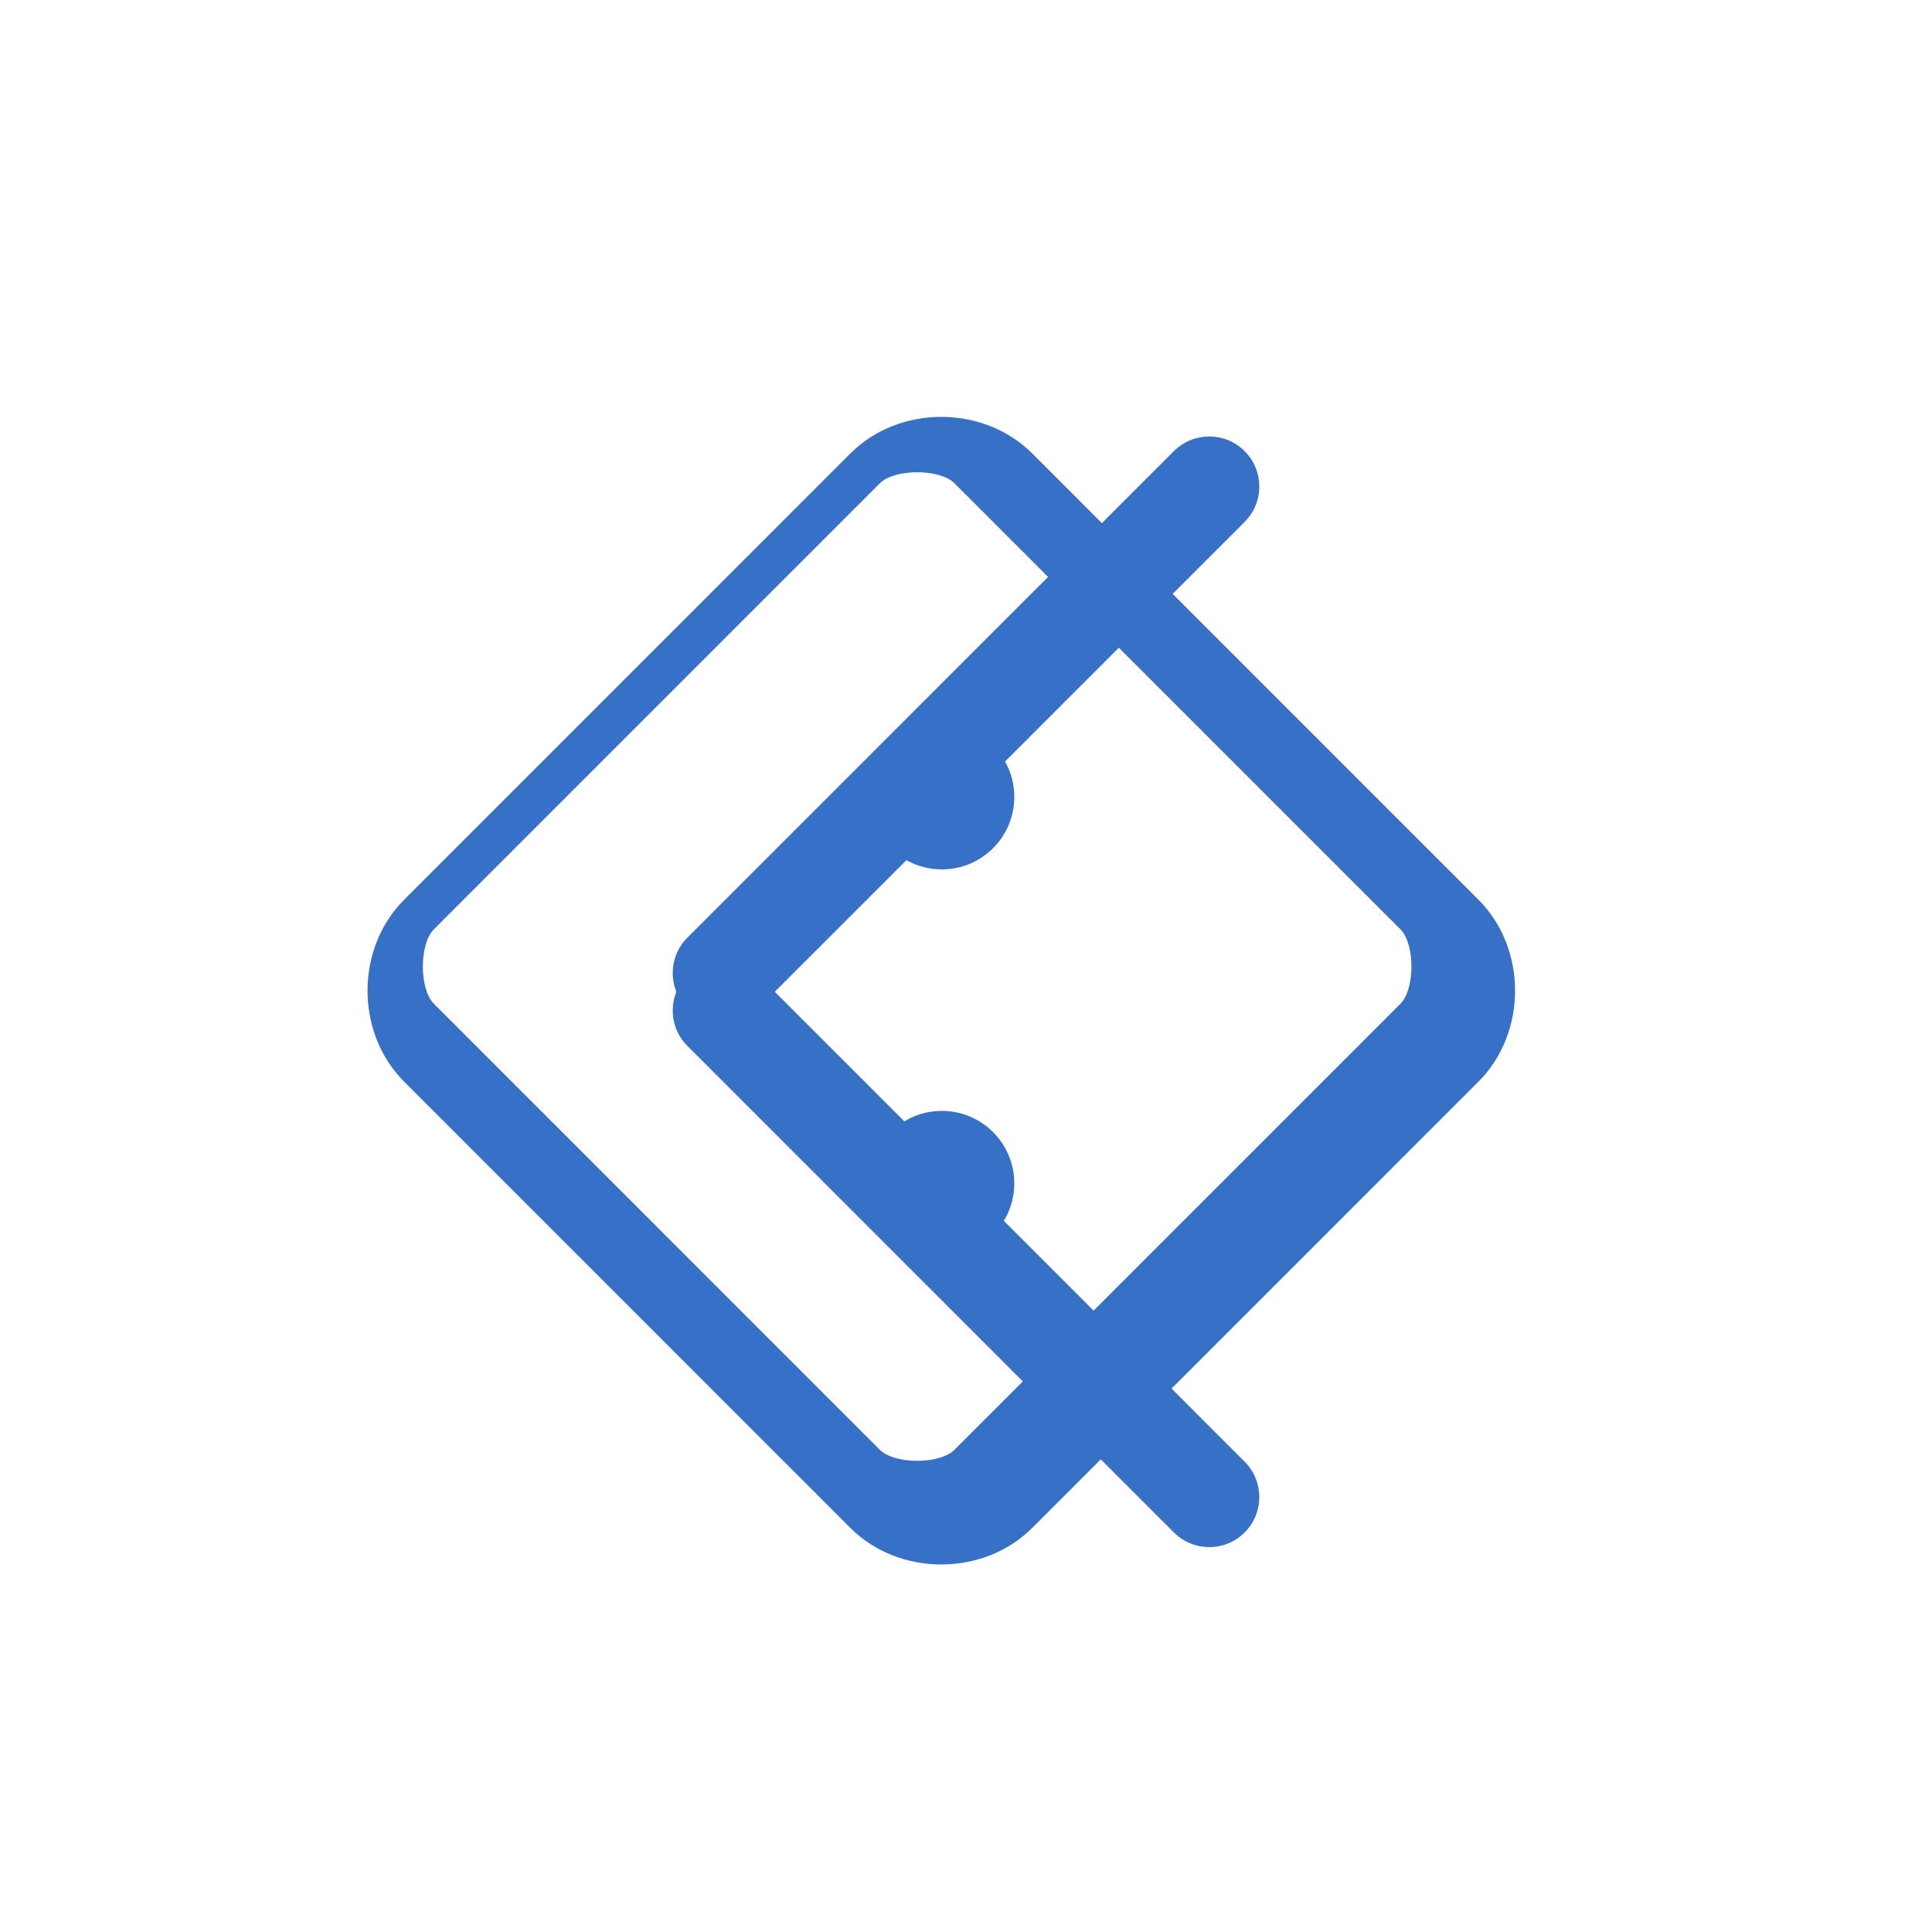 <?xml version="1.0" encoding="UTF-8"?>
<svg xmlns="http://www.w3.org/2000/svg" width="40" height="40" viewBox="0 0 40 40" fill="none">
  <path d="M30.609 18.627L21.373 9.39C20.361 8.378 18.616 8.378 17.604 9.39L8.368 18.627C7.356 19.639 7.356 21.383 8.368 22.395L17.604 31.632C18.616 32.644 20.361 32.644 21.373 31.632L30.609 22.395C31.621 21.383 31.621 19.639 30.609 18.627ZM28.995 20.781L19.759 30.018C19.456 30.32 18.521 30.32 18.218 30.018L8.982 20.781C8.679 20.478 8.679 19.544 8.982 19.241L18.218 10.004C18.521 9.702 19.456 9.702 19.759 10.004L28.995 19.241C29.298 19.544 29.298 20.478 28.995 20.781Z" fill="#3670C7"/>
  <path d="M14.231 21.654C13.827 21.25 13.827 20.594 14.231 20.189C14.635 19.785 15.291 19.785 15.696 20.189L25.769 30.263C26.173 30.667 26.173 31.324 25.769 31.728C25.365 32.132 24.709 32.132 24.304 31.728L14.231 21.654Z" fill="#3670C7"/>
  <path d="M24.304 9.34C24.709 8.936 25.365 8.936 25.769 9.34C26.173 9.744 26.173 10.401 25.769 10.805L15.696 20.878C15.291 21.283 14.635 21.283 14.231 20.878C13.827 20.474 13.827 19.818 14.231 19.414L24.304 9.34Z" fill="#3670C7"/>
  <path d="M19.5 15C20.328 15 21 15.672 21 16.5C21 17.328 20.328 18 19.5 18C18.672 18 18 17.328 18 16.5C18 15.672 18.672 15 19.5 15Z" fill="#3670C7"/>
  <path d="M19.5 23C20.328 23 21 23.672 21 24.5C21 25.328 20.328 26 19.5 26C18.672 26 18 25.328 18 24.5C18 23.672 18.672 23 19.5 23Z" fill="#3670C7"/>
</svg>
